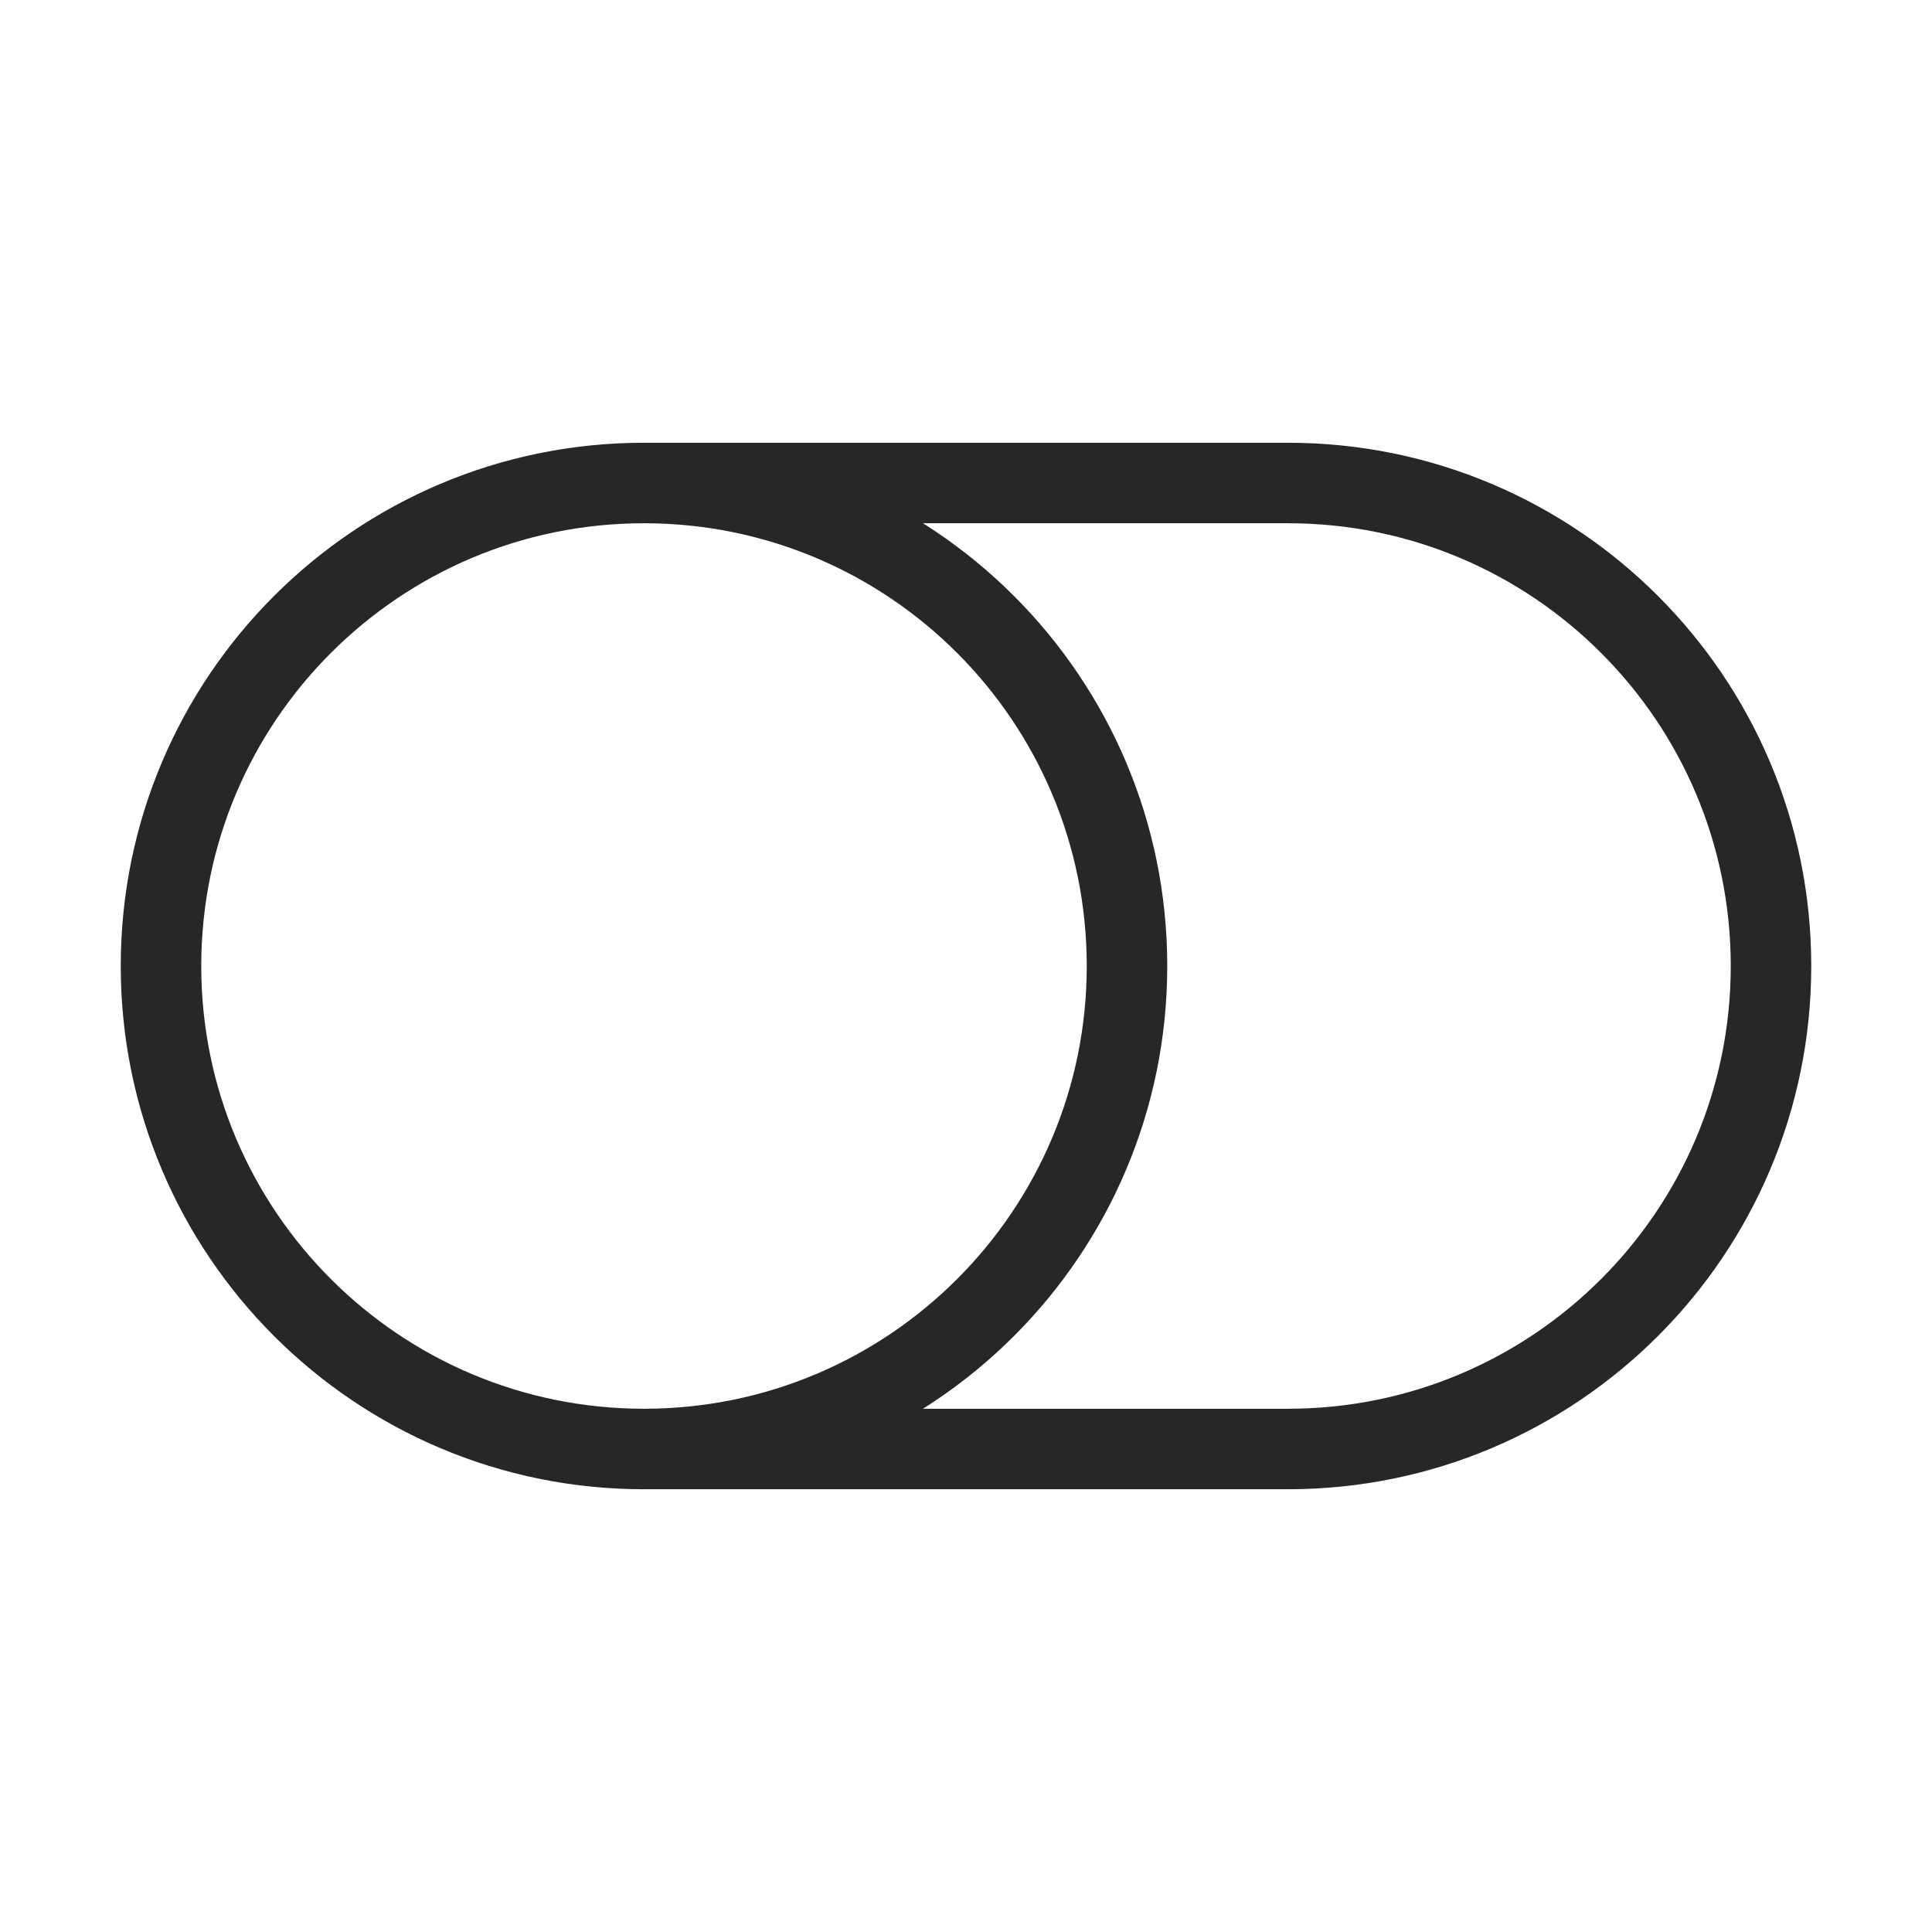 <svg width="24" height="24" viewBox="0 0 24 24" fill="none" xmlns="http://www.w3.org/2000/svg">
<path d="M8 18H16C19.314 18 22 15.314 22 12C22 8.686 19.314 6 16 6H8M8 18C4.686 18 2 15.314 2 12C2 8.686 4.686 6 8 6M8 18C11.314 18 14 15.314 14 12C14 8.686 11.314 6 8 6" stroke="#272727" stroke-linecap="round" stroke-linejoin="round"/>
</svg>
